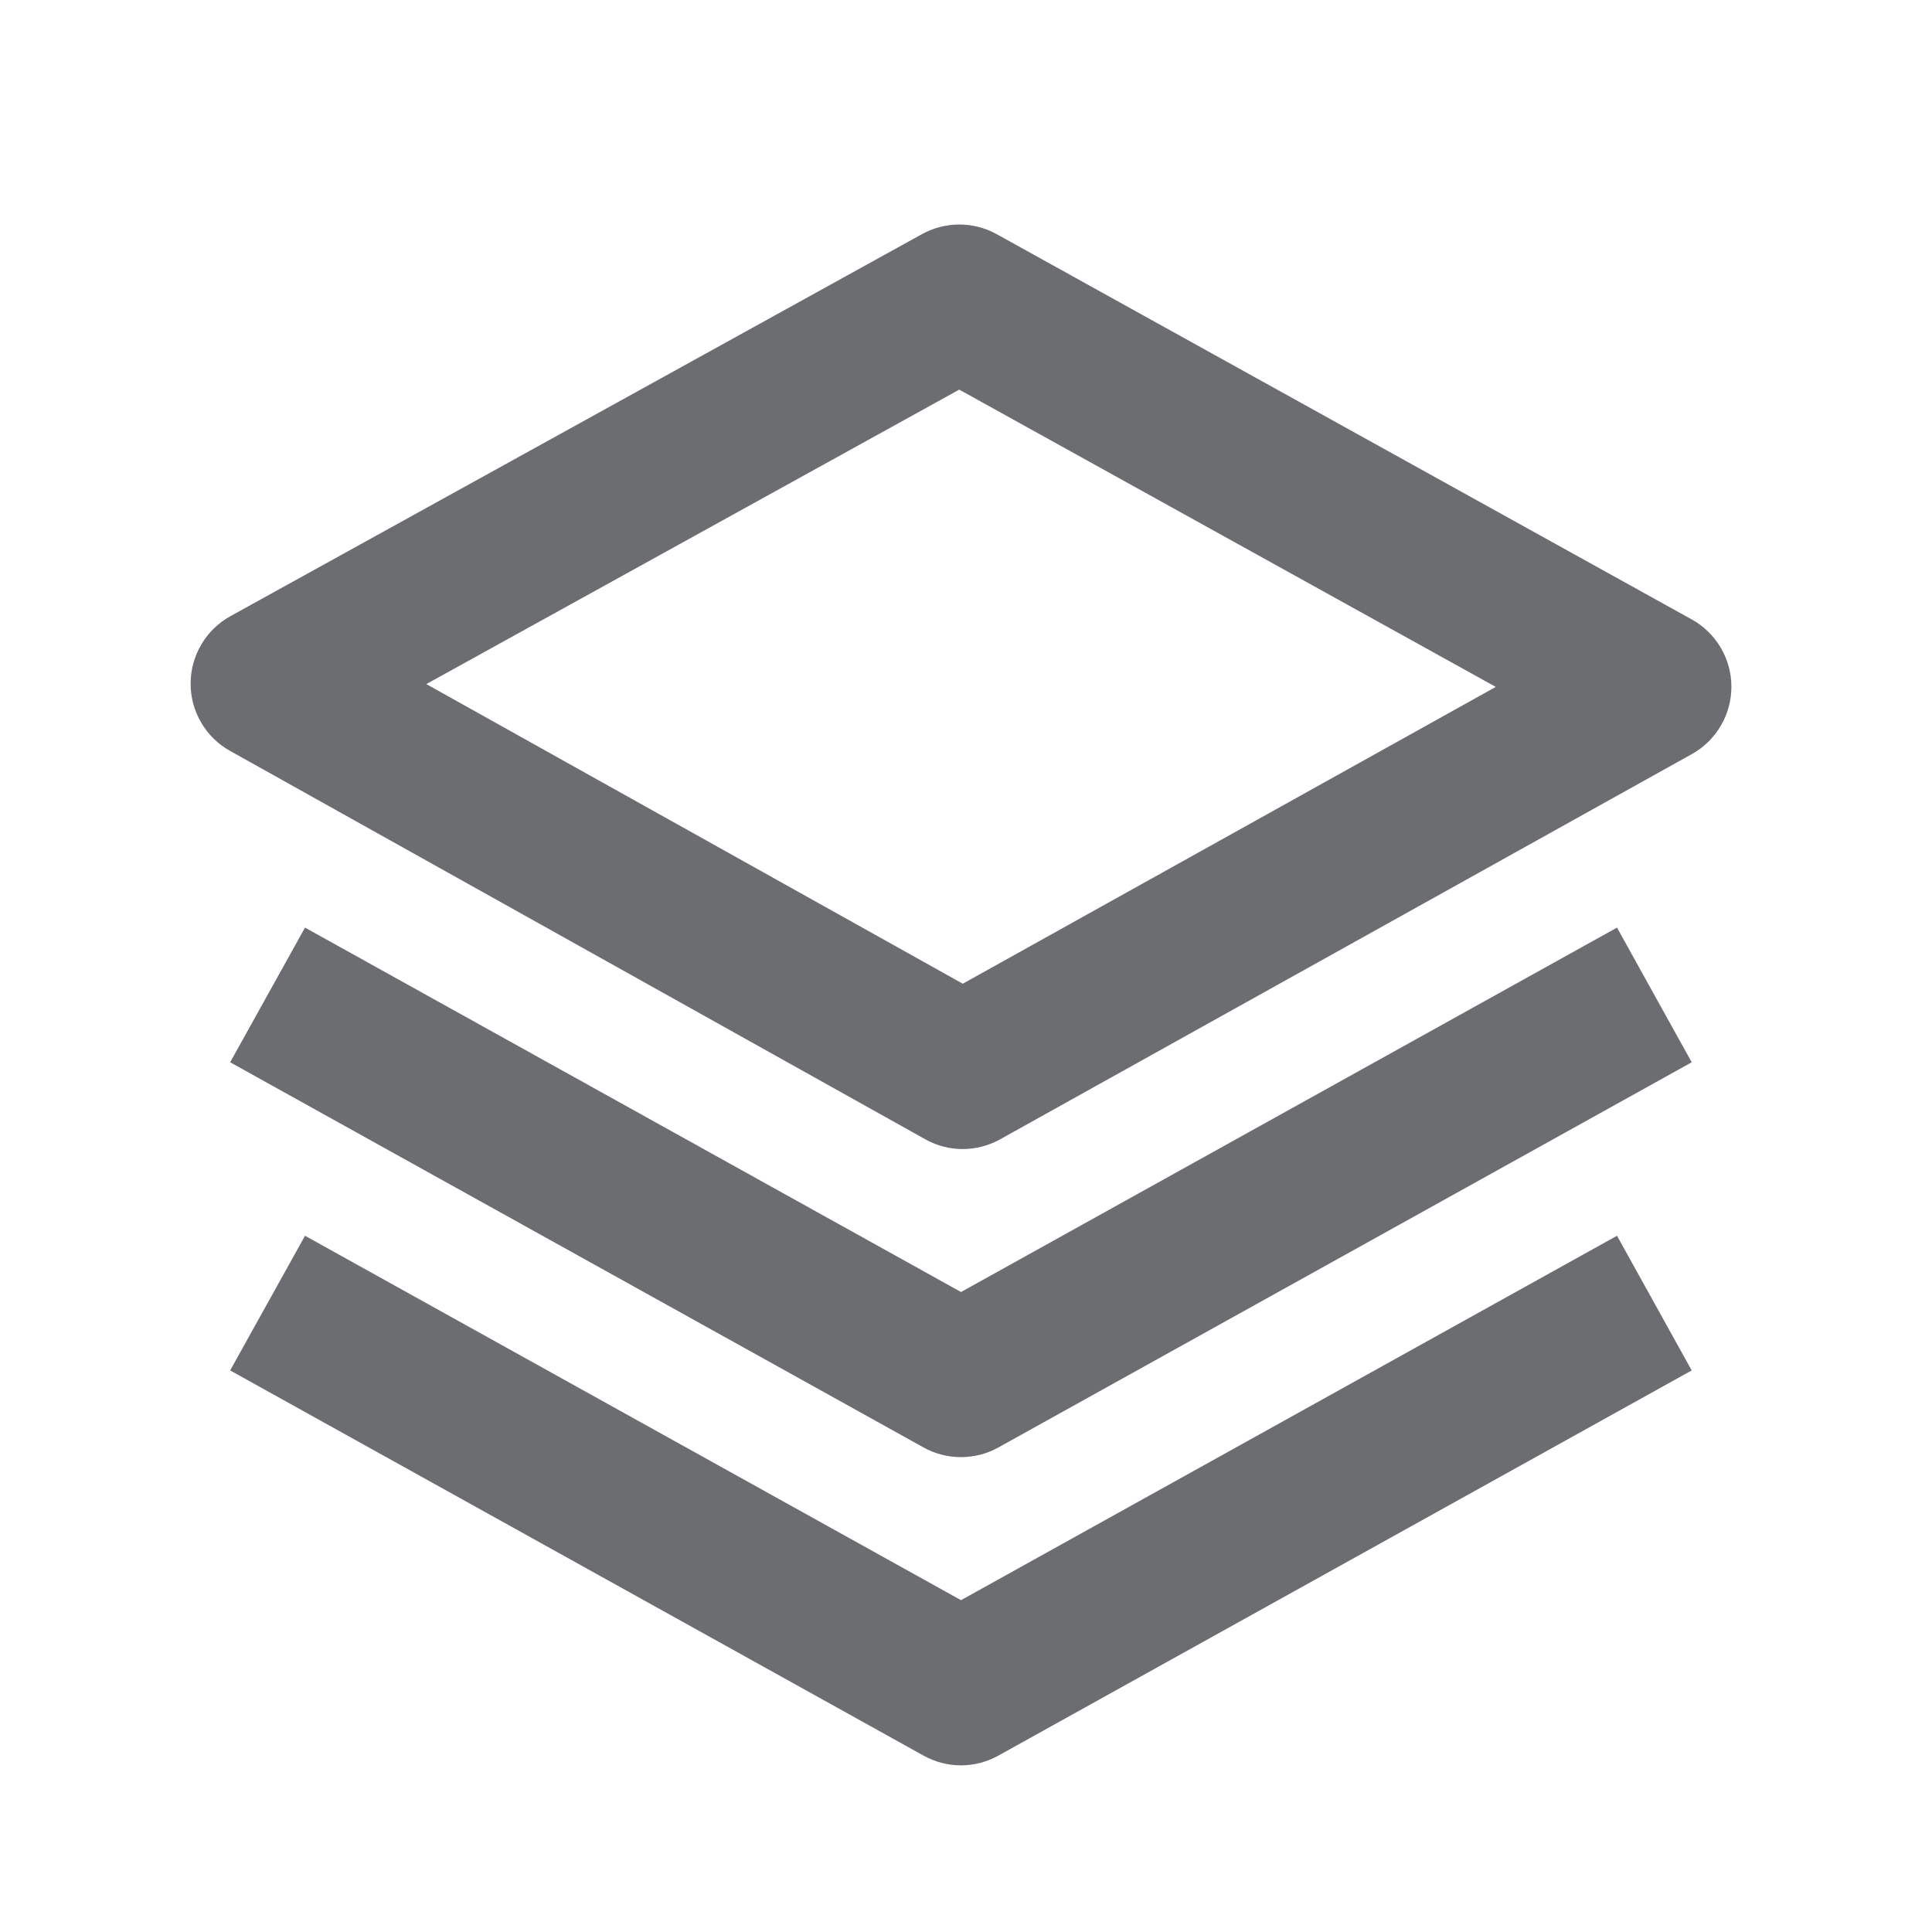 <svg width="24" height="24" viewBox="0 0 24 24" fill="none" xmlns="http://www.w3.org/2000/svg">
<path d="M21.508 8.53C21.508 8.359 21.462 8.192 21.375 8.045C21.288 7.898 21.164 7.776 21.014 7.694L12.38 2.908C12.238 2.83 12.079 2.789 11.917 2.789C11.755 2.789 11.595 2.83 11.454 2.908L2.861 7.655C2.712 7.738 2.587 7.859 2.501 8.006C2.414 8.153 2.368 8.32 2.368 8.491C2.367 8.662 2.413 8.829 2.499 8.976C2.585 9.124 2.709 9.245 2.858 9.328L11.493 14.152C11.635 14.232 11.795 14.274 11.958 14.274C12.121 14.274 12.282 14.232 12.424 14.153L21.016 9.368C21.166 9.285 21.29 9.163 21.376 9.016C21.463 8.869 21.508 8.701 21.508 8.53ZM11.96 12.22L5.296 8.498L11.916 4.84L18.581 8.533L11.96 12.22Z" fill="#6B6D70"/>
<path d="M20.087 11.523L11.938 16.05L3.789 11.523L2.859 13.196L11.473 17.981C11.615 18.06 11.775 18.101 11.937 18.101C12.1 18.101 12.26 18.06 12.402 17.981L21.015 13.196L20.087 11.523Z" fill="#6B6D70"/>
<path d="M20.087 15.351L11.938 19.878L3.789 15.351L2.859 17.024L11.473 21.809C11.615 21.888 11.775 21.93 11.937 21.93C12.1 21.93 12.26 21.888 12.402 21.809L21.015 17.024L20.087 15.351Z" fill="#6B6D70"/>
</svg>
